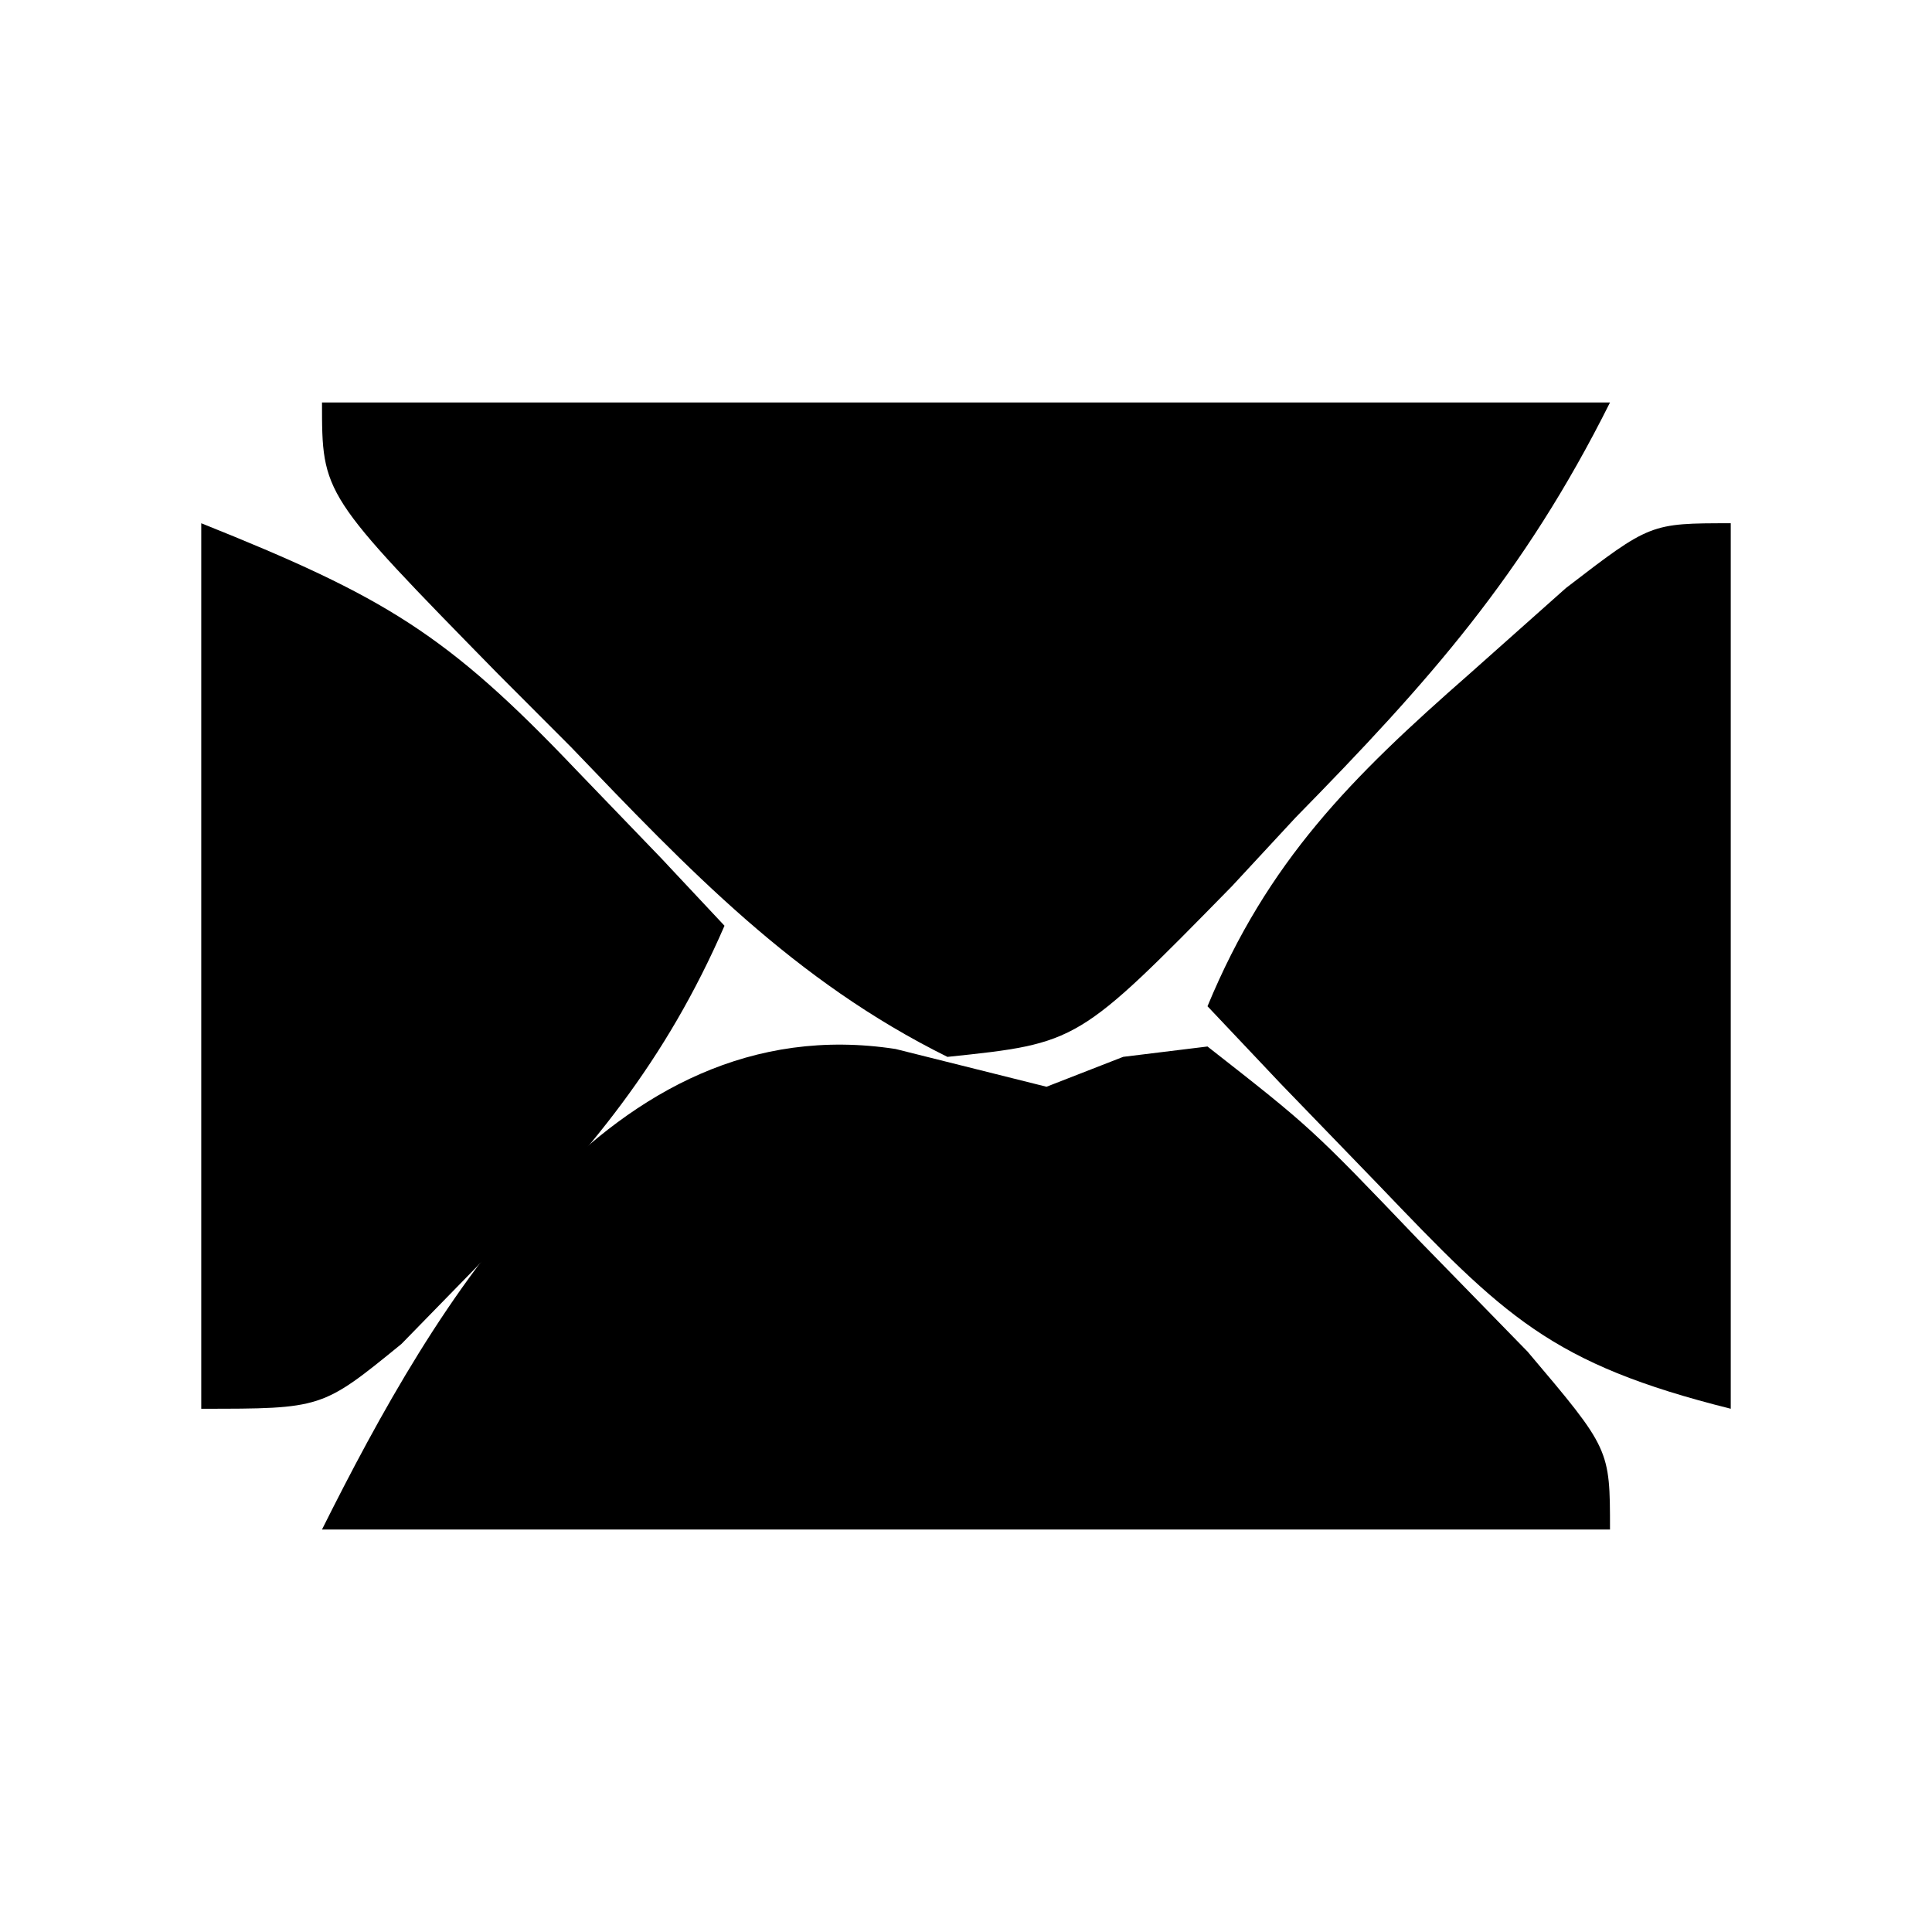<?xml version="1.0" encoding="UTF-8"?>
<svg version="1.1" xmlns="http://www.w3.org/2000/svg" width="48" height="48">
<path d="M0 0 C10.56 0 21.12 0 32 0 C29.858 4.284 27.494 6.943 24.188 10.312 C23.666 10.875 23.145 11.438 22.607 12.018 C18.783 15.918 18.783 15.918 15.539 16.258 C11.732 14.372 9.108 11.607 6.188 8.562 C5.59 7.964 4.993 7.365 4.377 6.748 C0 2.281 0 2.281 0 0 Z " fill="#000000" transform="translate(8,10)"/>
<path d="M0 0 C1.238 0.309 2.475 0.619 3.75 0.938 C4.379 0.693 5.008 0.448 5.656 0.195 C6.693 0.068 6.693 0.068 7.75 -0.062 C10.328 1.957 10.328 1.957 13 4.75 C13.892 5.664 14.784 6.578 15.703 7.52 C17.75 9.938 17.75 9.938 17.75 11.938 C7.19 11.938 -3.37 11.938 -14.25 11.938 C-11.453 6.343 -7.135 -1.096 0 0 Z " fill="#000000" transform="translate(22.25,26.062)"/>
<path d="M0 0 C4.564 1.826 6.104 2.753 9.312 6.125 C10.01 6.849 10.707 7.574 11.426 8.32 C11.945 8.875 12.465 9.429 13 10 C11.534 13.372 9.648 15.65 7.062 18.25 C6.373 18.956 5.683 19.663 4.973 20.391 C3 22 3 22 0 22 C0 14.74 0 7.48 0 0 Z " fill="#000000" transform="translate(5,13)"/>
<path d="M0 0 C0 7.26 0 14.52 0 22 C-4.484 20.879 -5.624 19.702 -8.75 16.438 C-9.949 15.198 -9.949 15.198 -11.172 13.934 C-11.775 13.296 -12.378 12.657 -13 12 C-11.502 8.385 -9.425 6.314 -6.5 3.75 C-5.706 3.044 -4.912 2.337 -4.094 1.609 C-2 0 -2 0 0 0 Z " fill="#000000" transform="translate(43,13)"/>
</svg>
